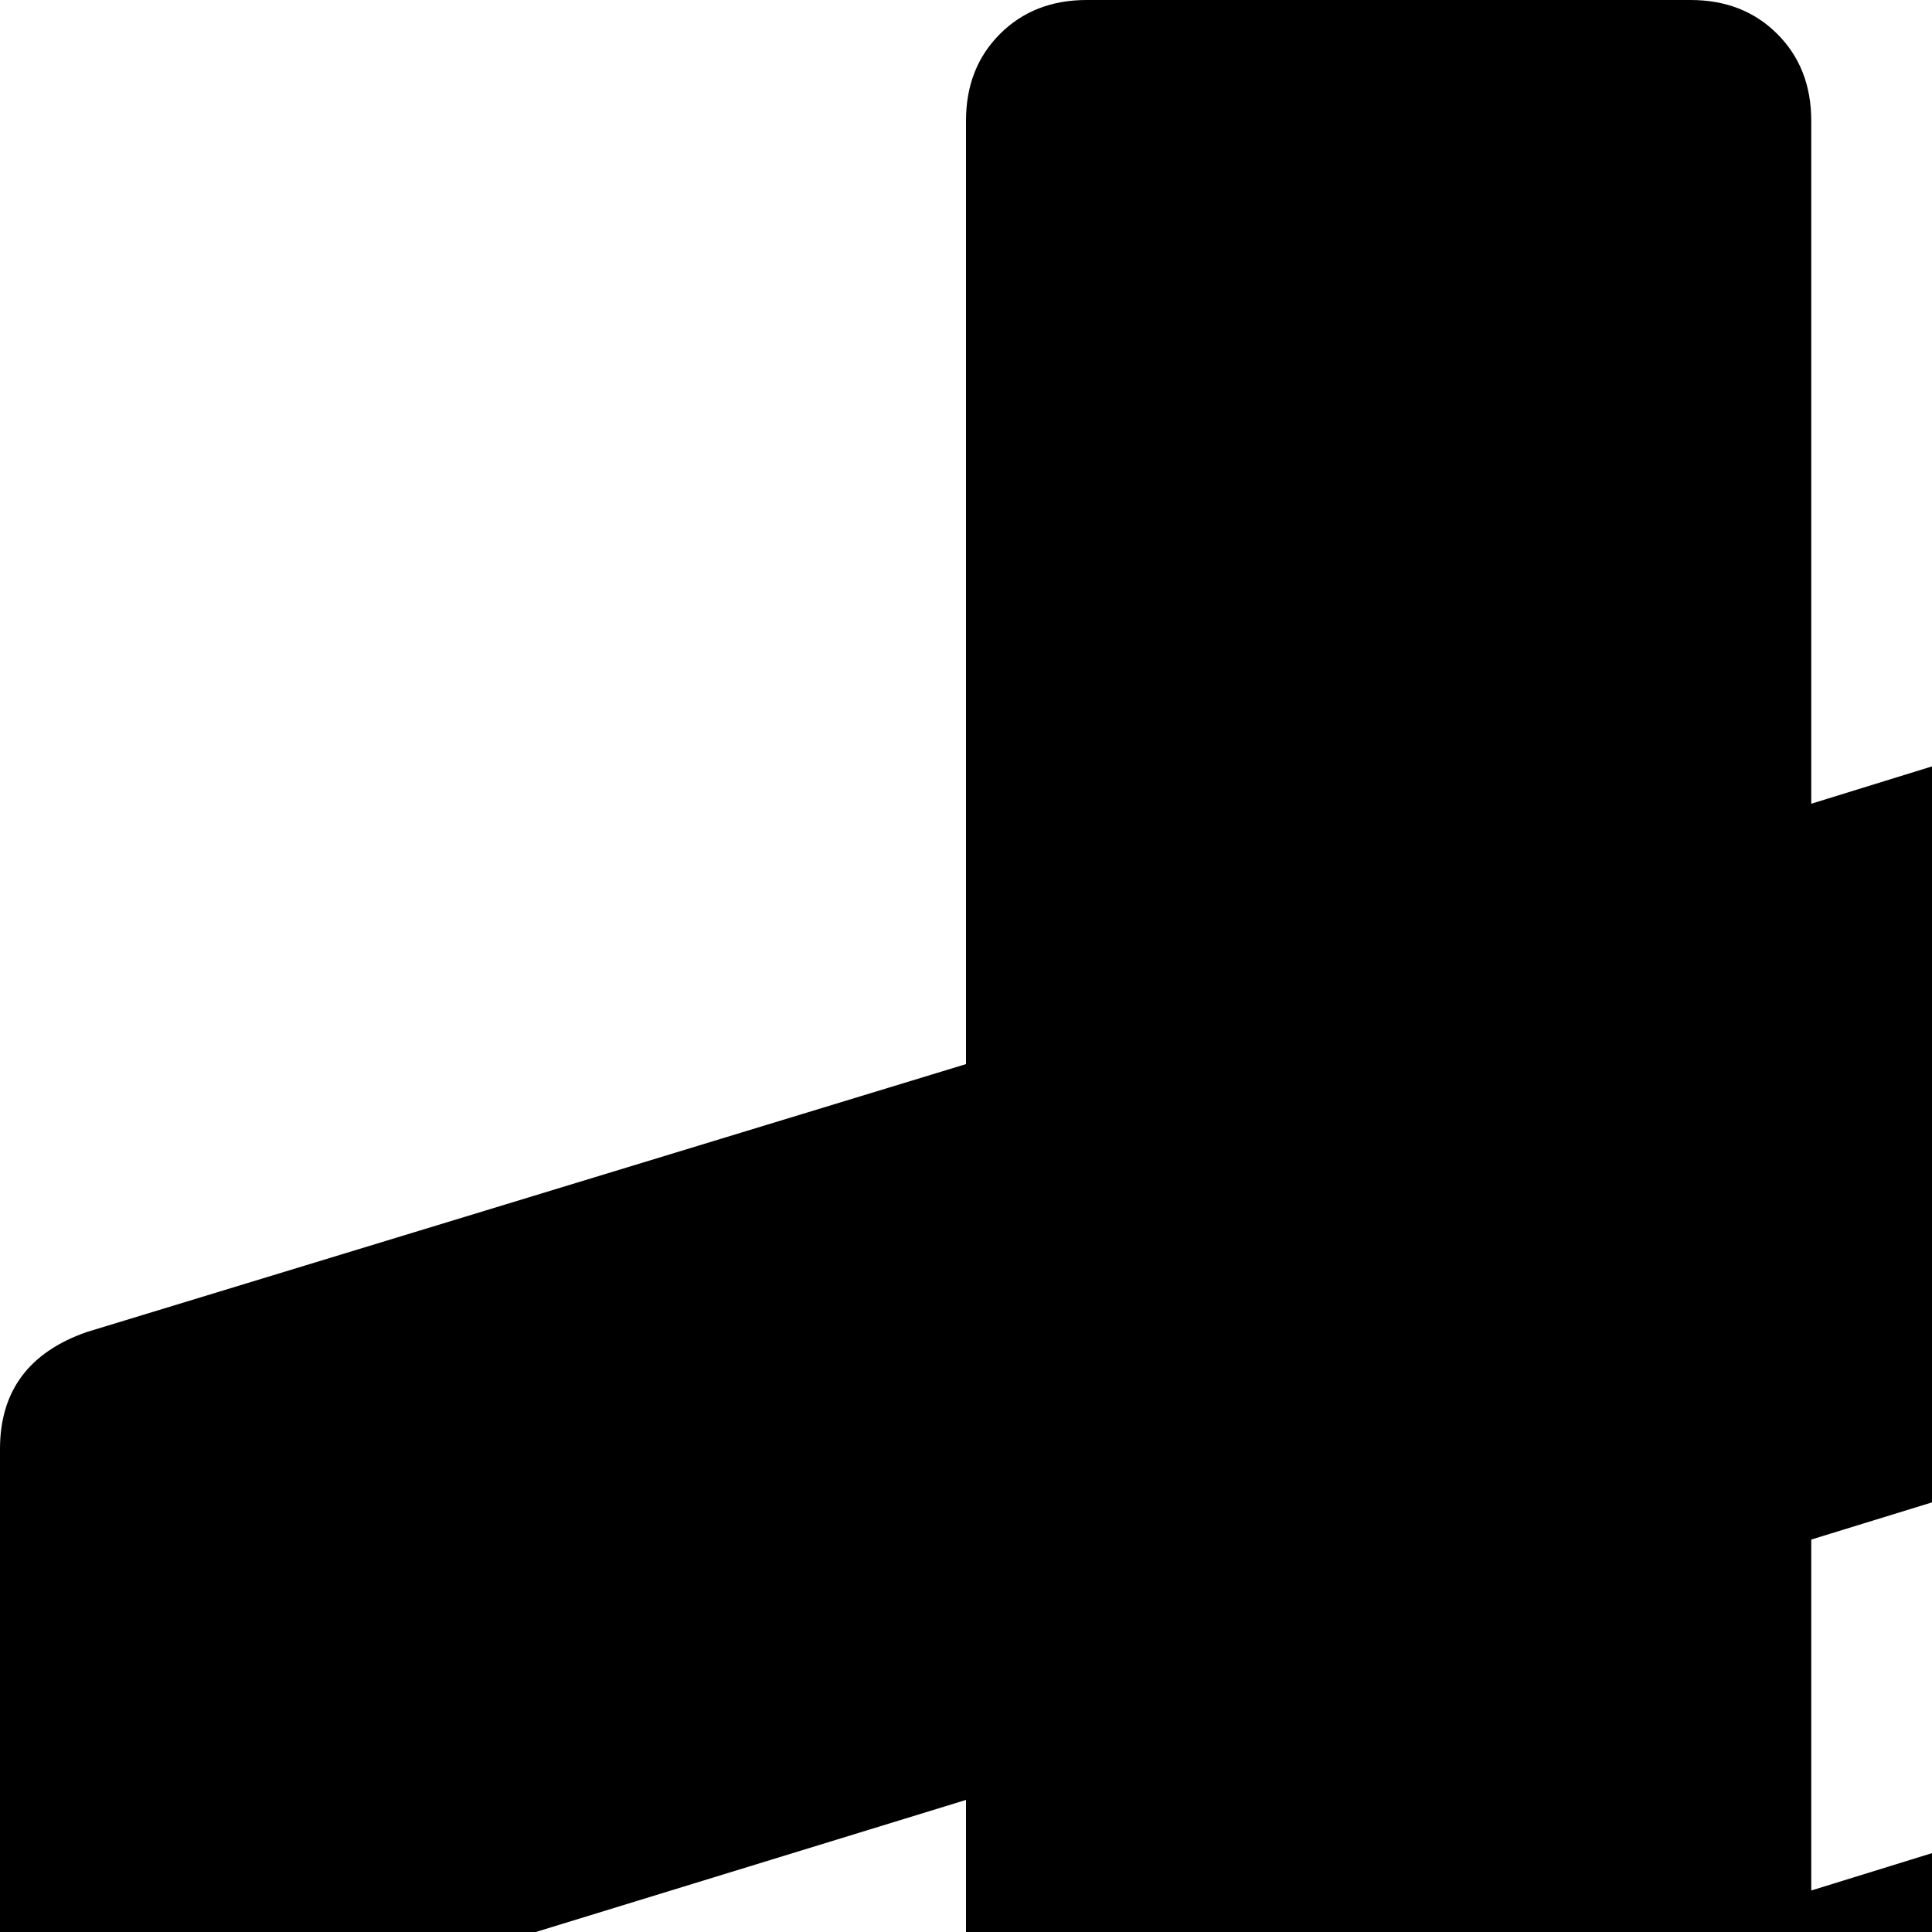 <svg xmlns="http://www.w3.org/2000/svg" version="1.1" viewBox="0 0 512 512" fill="currentColor"><path fill="currentColor" d="M1152 704q0 191-94.5 353T801 1313.5T448 1408H288q-14 0-23-9t-9-23V765L41 831q-3 1-9 1q-10 0-19-6q-13-10-13-26V672q0-23 23-31l233-71v-93L41 543q-3 1-9 1q-10 0-19-6q-13-10-13-26V384q0-23 23-31l233-71V32q0-14 9-23t23-9h160q14 0 23 9t9 23v181L855 97q15-5 28 5t13 26v128q0 23-23 31L480 408v93l375-116q15-5 28 5t13 26v128q0 23-23 31L480 696v487q188-13 318-151t130-328q0-14 9-23t23-9h160q14 0 23 9t9 23"/></svg>